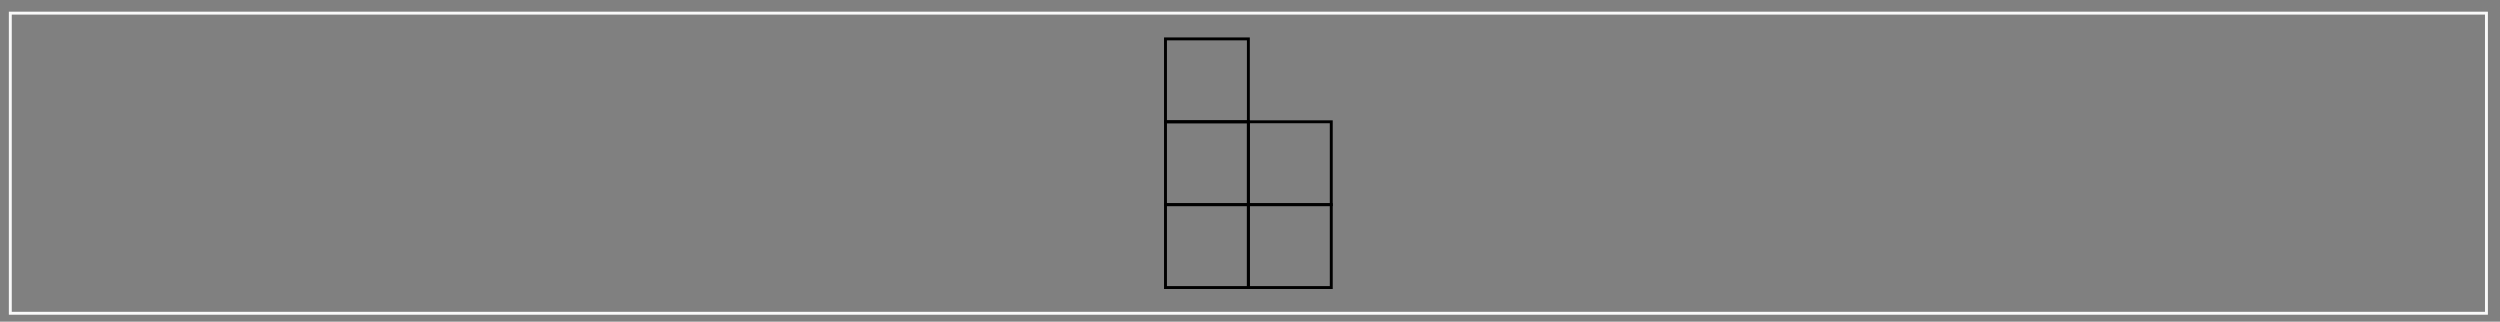 <?xml version="1.0" encoding="UTF-8"?>
<svg xmlns="http://www.w3.org/2000/svg" xmlns:xlink="http://www.w3.org/1999/xlink" width="342pt" height="44pt" viewBox="0 0 342 44" version="1.1">
<rect x="0" y="0" width="342" height="44" fill="#808080" stroke="none"/>
<g id="surface1">
<path style="fill:none;stroke-width:0.399;stroke-linecap:butt;stroke-linejoin:miter;stroke:rgb(0%,0%,0%);stroke-opacity:1;stroke-miterlimit:10;" d="M 11.338 11.339 L 11.338 22.679 L 22.677 22.679 L 22.677 11.339 Z M 11.338 11.339 " transform="matrix(1,0,0,-1,148.1,50.675)"/>
<path style="fill:none;stroke-width:0.399;stroke-linecap:butt;stroke-linejoin:miter;stroke:rgb(0%,0%,0%);stroke-opacity:1;stroke-miterlimit:10;" d="M 22.677 11.339 L 22.677 22.679 L 34.017 22.679 L 34.017 11.339 Z M 22.677 11.339 " transform="matrix(1,0,0,-1,148.1,50.675)"/>
<path style="fill:none;stroke-width:0.399;stroke-linecap:butt;stroke-linejoin:miter;stroke:rgb(0%,0%,0%);stroke-opacity:1;stroke-miterlimit:10;" d="M 11.338 22.679 L 11.338 34.015 L 22.677 34.015 L 22.677 22.679 Z M 11.338 22.679 " transform="matrix(1,0,0,-1,148.1,50.675)"/>
<path style="fill:none;stroke-width:0.399;stroke-linecap:butt;stroke-linejoin:miter;stroke:rgb(0%,0%,0%);stroke-opacity:1;stroke-miterlimit:10;" d="M 22.677 22.679 L 22.677 34.015 L 34.017 34.015 L 34.017 22.679 Z M 22.677 22.679 " transform="matrix(1,0,0,-1,148.1,50.675)"/>
<path style="fill:none;stroke-width:0.399;stroke-linecap:butt;stroke-linejoin:miter;stroke:rgb(0%,0%,0%);stroke-opacity:1;stroke-miterlimit:10;" d="M 11.338 34.015 L 11.338 45.355 L 22.677 45.355 L 22.677 34.015 Z M 11.338 34.015 " transform="matrix(1,0,0,-1,148.1,50.675)"/>
<path style="fill:none;stroke-width:0.399;stroke-linecap:butt;stroke-linejoin:miter;stroke:rgb(97.499%,97.499%,97.499%);stroke-opacity:1;stroke-miterlimit:10;" d="M -146.69 7.82 L 192.045 7.82 L 192.045 48.878 L -146.69 48.878 Z M -146.69 7.82 " transform="matrix(1,0,0,-1,148.1,50.675)"/>
</g>
</svg>
